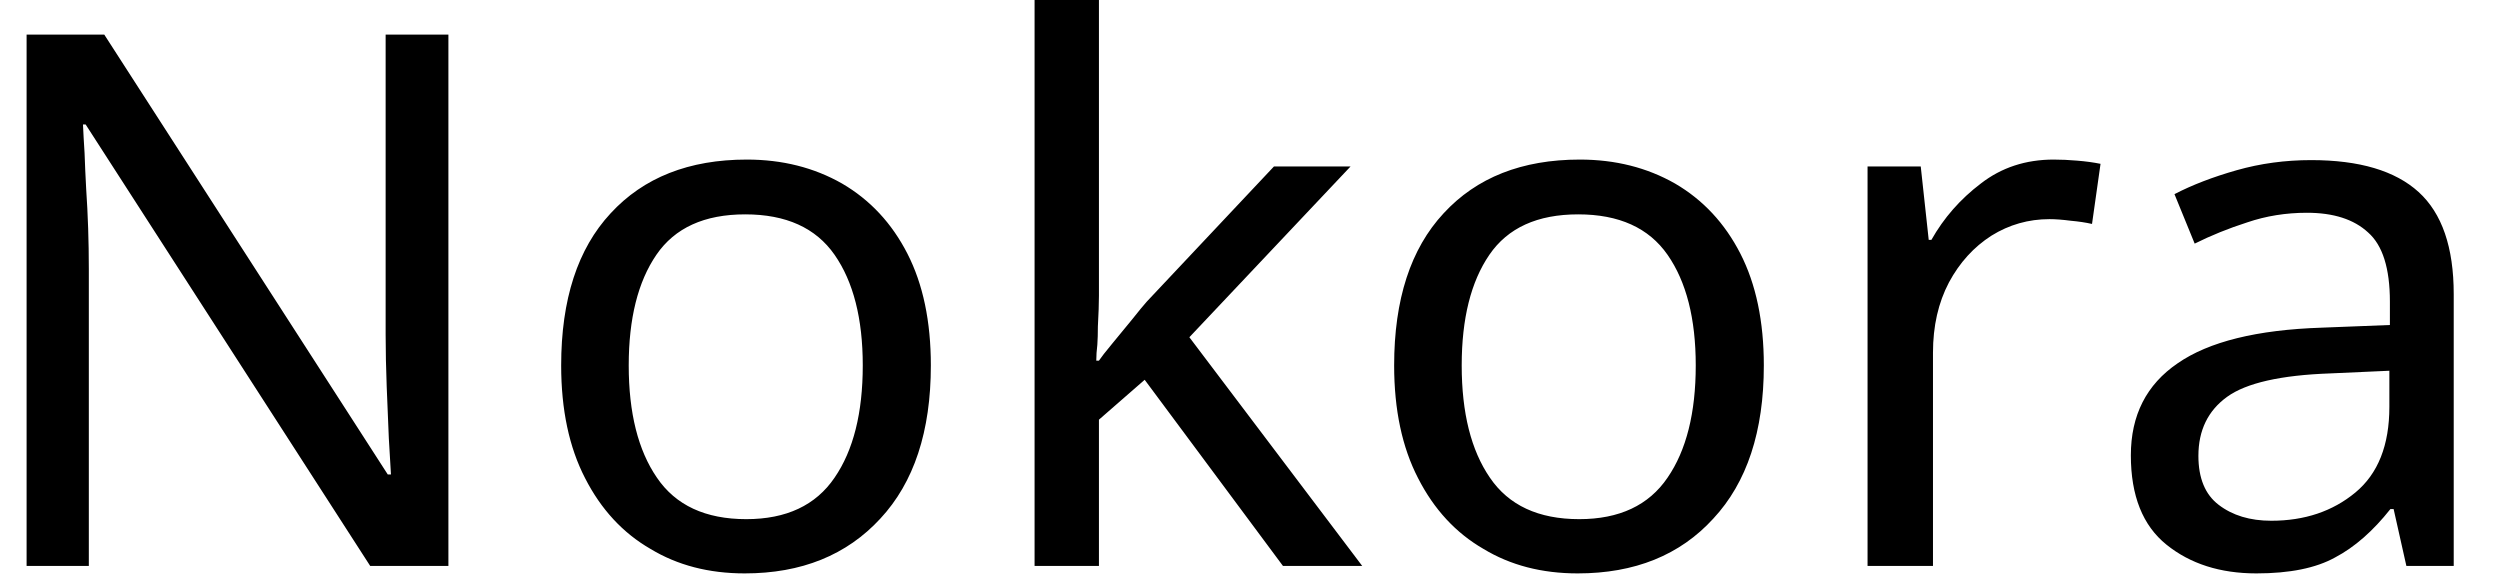 <svg width="47" height="11" viewBox="0 0 47 11" fill="none" xmlns="http://www.w3.org/2000/svg">
<path d="M7.25 6.29V0.65H8.43V10.64H6.96L1.61 2.34H1.56C1.567 2.5 1.577 2.68 1.59 2.88C1.597 3.087 1.607 3.31 1.62 3.55C1.653 4.037 1.67 4.54 1.67 5.06V10.64H0.5V0.65H1.96L7.29 8.92H7.35L7.31 8.24C7.297 7.947 7.283 7.623 7.27 7.27C7.257 6.923 7.25 6.597 7.25 6.29ZM17.5 6.87C17.5 8.11 17.183 9.07 16.55 9.75C15.917 10.437 15.067 10.78 14 10.78C13.327 10.78 12.737 10.627 12.23 10.32C11.71 10.02 11.3 9.577 11 8.99C10.7 8.41 10.55 7.703 10.55 6.87C10.55 5.63 10.86 4.677 11.48 4.01C12.1 3.337 12.953 3 14.04 3C14.707 3 15.303 3.15 15.83 3.45C16.357 3.757 16.767 4.197 17.06 4.77C17.353 5.343 17.5 6.043 17.5 6.87ZM11.82 6.87C11.82 7.763 11.997 8.467 12.35 8.98C12.703 9.5 13.263 9.76 14.03 9.76C14.783 9.76 15.337 9.5 15.69 8.98C16.043 8.467 16.22 7.763 16.22 6.87C16.22 5.99 16.043 5.297 15.69 4.79C15.337 4.283 14.777 4.03 14.01 4.03C13.243 4.03 12.687 4.283 12.34 4.79C11.993 5.297 11.82 5.99 11.82 6.87ZM20.66 7.89V10.64H19.45V0H20.66V5.56C20.66 5.707 20.653 5.9 20.64 6.14C20.64 6.267 20.637 6.38 20.63 6.48C20.617 6.587 20.61 6.687 20.61 6.78H20.66C20.7 6.72 20.783 6.613 20.91 6.46C21.03 6.313 21.153 6.163 21.28 6.01C21.407 5.85 21.5 5.737 21.56 5.67L23.95 3.13H25.39L22.36 6.34L25.61 10.64H24.12L21.52 7.14L20.66 7.89ZM33.16 6.87C33.16 8.11 32.843 9.07 32.21 9.75C31.583 10.437 30.733 10.78 29.66 10.78C28.987 10.78 28.397 10.627 27.89 10.32C27.37 10.02 26.96 9.577 26.66 8.99C26.36 8.41 26.21 7.703 26.21 6.87C26.21 5.63 26.52 4.677 27.14 4.01C27.76 3.337 28.613 3 29.7 3C30.367 3 30.963 3.15 31.49 3.45C32.017 3.757 32.427 4.197 32.72 4.77C33.013 5.343 33.16 6.043 33.16 6.87ZM27.48 6.87C27.48 7.763 27.657 8.467 28.01 8.98C28.363 9.5 28.923 9.76 29.69 9.76C30.443 9.76 30.997 9.5 31.35 8.98C31.703 8.467 31.88 7.763 31.88 6.87C31.88 5.99 31.703 5.297 31.35 4.79C30.997 4.283 30.437 4.03 29.67 4.03C28.903 4.03 28.347 4.283 28 4.79C27.653 5.297 27.48 5.99 27.48 6.87ZM38.61 3C38.75 3 38.897 3.007 39.05 3.02C39.21 3.033 39.357 3.053 39.49 3.08L39.33 4.21C39.21 4.183 39.077 4.163 38.93 4.15C38.777 4.13 38.643 4.12 38.53 4.12C38.137 4.12 37.773 4.223 37.44 4.43C37.107 4.643 36.84 4.937 36.64 5.31C36.44 5.69 36.34 6.13 36.34 6.63V10.64H35.11V3.13H36.11L36.26 4.51H36.31C36.543 4.097 36.853 3.743 37.24 3.45C37.627 3.15 38.083 3 38.61 3ZM43.45 3.01C44.357 3.01 45.03 3.21 45.47 3.61C45.91 4.01 46.13 4.65 46.13 5.53V10.64H45.24L45 9.57H44.94C44.613 9.983 44.267 10.287 43.9 10.48C43.54 10.68 43.047 10.78 42.42 10.78C41.74 10.78 41.177 10.6 40.73 10.24C40.283 9.88 40.06 9.32 40.06 8.56C40.06 7.807 40.353 7.23 40.94 6.83C41.527 6.423 42.43 6.2 43.65 6.16L44.93 6.11V5.67C44.93 5.043 44.793 4.61 44.52 4.37C44.253 4.123 43.87 4 43.37 4C42.977 4 42.603 4.06 42.25 4.18C41.897 4.293 41.567 4.427 41.26 4.58L40.88 3.65C41.213 3.477 41.603 3.327 42.05 3.2C42.497 3.073 42.963 3.01 43.45 3.01ZM44.92 7.65V6.97L43.81 7.02C42.877 7.053 42.23 7.2 41.87 7.46C41.51 7.72 41.33 8.09 41.33 8.57C41.33 8.99 41.457 9.297 41.71 9.49C41.97 9.69 42.3 9.79 42.7 9.79C43.327 9.79 43.853 9.613 44.28 9.26C44.707 8.907 44.92 8.37 44.92 7.65Z" fill="black"/>
</svg>
